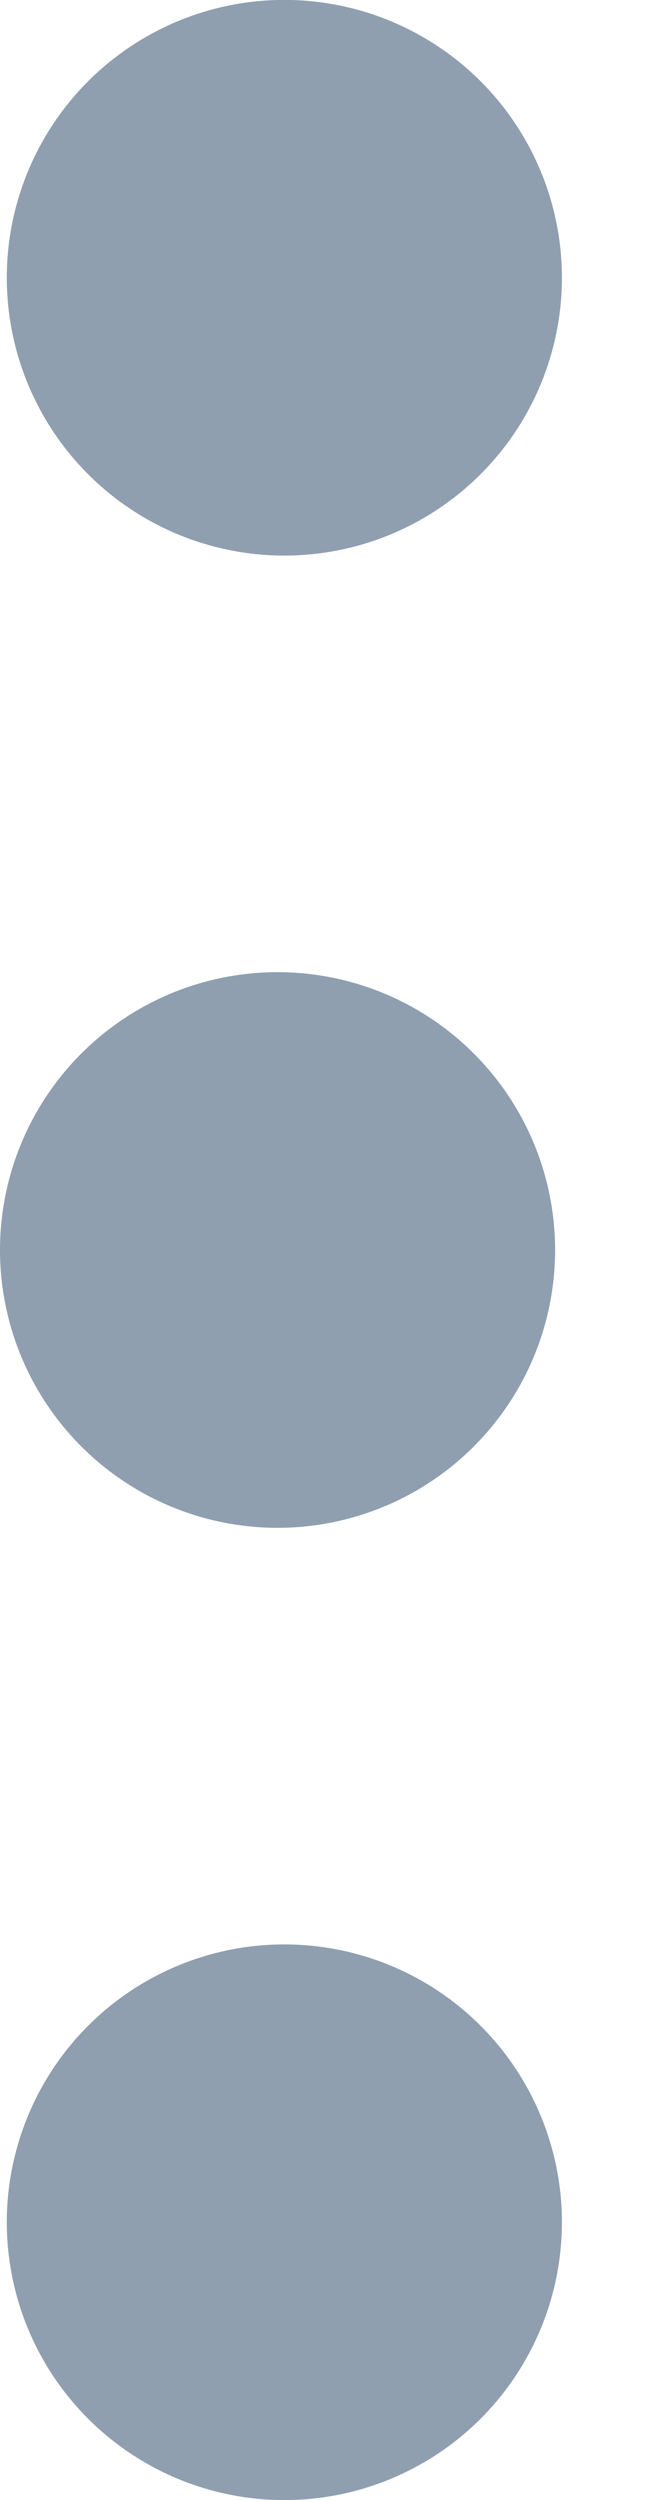 <svg width="4" height="15" fill="none" xmlns="http://www.w3.org/2000/svg"><path d="M1.667 3.333a1.667 1.667 0 100-3.333 1.667 1.667 0 000 3.333zm0 5.834a1.667 1.667 0 100-3.334 1.667 1.667 0 000 3.334zm0 5.833a1.667 1.667 0 100-3.333 1.667 1.667 0 000 3.333z" fill="#8F9FB0"/></svg>
